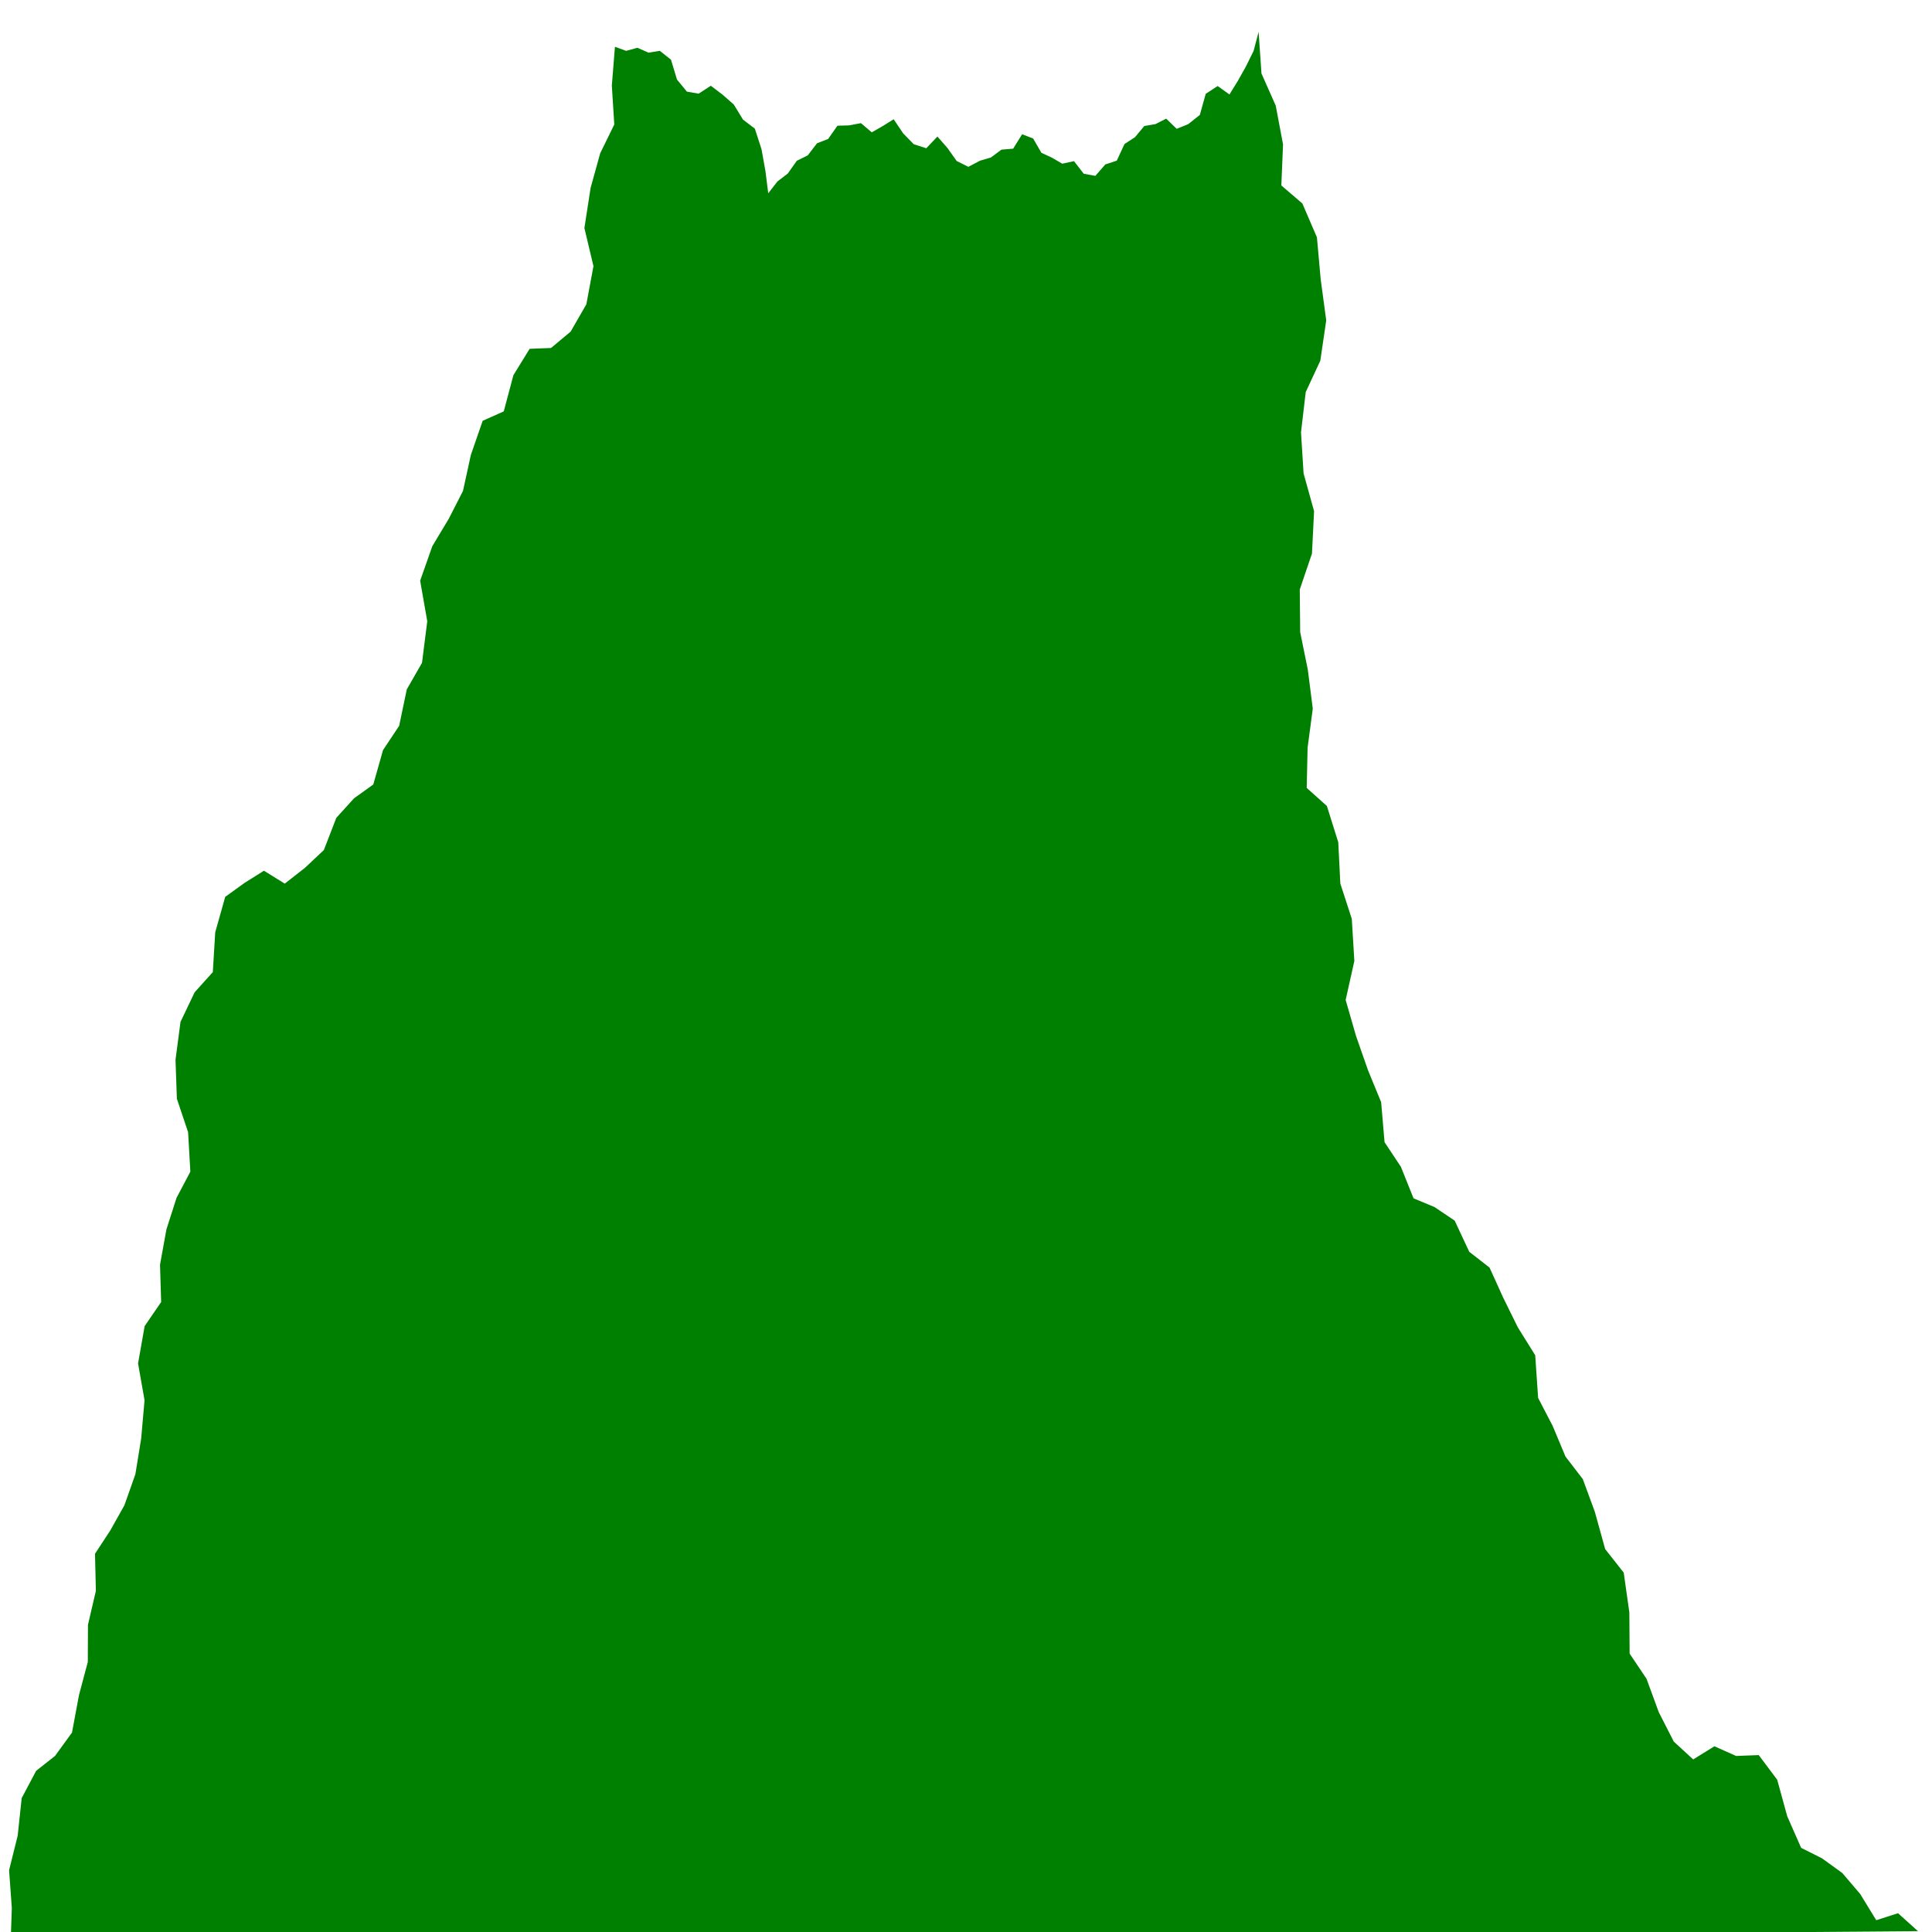 <?xml version="1.0" encoding="UTF-8" standalone="no"?>
<!-- Created with Inkscape (http://www.inkscape.org/) -->

<svg
   xmlns:dc="http://purl.org/dc/elements/1.1/"
   xmlns:cc="http://creativecommons.org/ns#"
   xmlns:rdf="http://www.w3.org/1999/02/22-rdf-syntax-ns#"
   xmlns:svg="http://www.w3.org/2000/svg"
   xmlns="http://www.w3.org/2000/svg"
   xmlns:sodipodi="http://sodipodi.sourceforge.net/DTD/sodipodi-0.dtd"
   xmlns:inkscape="http://www.inkscape.org/namespaces/inkscape"
   width="256"
   height="256"
   id="svg3385"
   version="1.1"
   inkscape:version="0.48.2 r9819"
   sodipodi:docname="Bush1.svg"
   inkscape:export-filename="E:\Proyectos\2dDevelopment\FakeMario\FakeMario-android\assets\data\layers\Layer32.png"
   inkscape:export-xdpi="90"
   inkscape:export-ydpi="90">
  <defs
     id="defs3387">
    <filter
       inkscape:collect="always"
       id="filter3837"
       x="-0.079"
       width="1.157"
       y="-0.123"
       height="1.246"
       color-interpolation-filters="sRGB">
      <feGaussianBlur
         inkscape:collect="always"
         stdDeviation="16.527"
         id="feGaussianBlur3839" />
    </filter>
    <filter
       color-interpolation-filters="sRGB"
       inkscape:collect="always"
       id="filter3827-7"
       x="-0.07"
       width="1.14"
       y="-0.153"
       height="1.306">
      <feGaussianBlur
         inkscape:collect="always"
         stdDeviation="14.373"
         id="feGaussianBlur3829-7" />
    </filter>
    <filter
       id="filter6287"
       inkscape:collect="always"
       color-interpolation-filters="sRGB">
      <feGaussianBlur
         id="feGaussianBlur6289"
         stdDeviation="4.04"
         inkscape:collect="always" />
    </filter>
    <filter
       id="filter6275"
       inkscape:collect="always"
       color-interpolation-filters="sRGB">
      <feGaussianBlur
         id="feGaussianBlur6277"
         stdDeviation="2.381"
         inkscape:collect="always" />
    </filter>
    <filter
       id="filter6251"
       inkscape:collect="always"
       color-interpolation-filters="sRGB">
      <feGaussianBlur
         id="feGaussianBlur6253"
         stdDeviation="2.406"
         inkscape:collect="always" />
    </filter>
    <filter
       id="filter6263"
       inkscape:collect="always"
       color-interpolation-filters="sRGB">
      <feGaussianBlur
         id="feGaussianBlur6265"
         stdDeviation="3.355"
         inkscape:collect="always" />
    </filter>
    <filter
       id="filter6271"
       inkscape:collect="always"
       color-interpolation-filters="sRGB">
      <feGaussianBlur
         id="feGaussianBlur6273"
         stdDeviation="1.615"
         inkscape:collect="always" />
    </filter>
    <filter
       inkscape:collect="always"
       id="filter4434">
      <feGaussianBlur
         inkscape:collect="always"
         stdDeviation="1.555"
         id="feGaussianBlur4436" />
    </filter>
    <filter
       color-interpolation-filters="sRGB"
       inkscape:collect="always"
       id="filter9035-9">
      <feGaussianBlur
         inkscape:collect="always"
         stdDeviation="1.505"
         id="feGaussianBlur9037-23" />
    </filter>
  </defs>
  <sodipodi:namedview
     id="base"
     pagecolor="#ffffff"
     bordercolor="#666666"
     borderopacity="1.0"
     inkscape:pageopacity="0.0"
     inkscape:pageshadow="2"
     inkscape:zoom="2.8"
     inkscape:cx="136.55932"
     inkscape:cy="121.00499"
     inkscape:document-units="px"
     inkscape:current-layer="layer1"
     showgrid="false"
     inkscape:window-width="1920"
     inkscape:window-height="1018"
     inkscape:window-x="-8"
     inkscape:window-y="-8"
     inkscape:window-maximized="1" />
  <g
     inkscape:label="Capa 1"
     inkscape:groupmode="layer"
     id="layer1"
     transform="translate(0,-796.362)">
    <rect
       style="fill:#4169e1;fill-opacity:0;stroke:none;display:inline"
       id="rect3005"
       width="256.455"
       height="256.185"
       x="0.433"
       y="796.794" />
    <path
       inkscape:connector-curvature="0"
       id="path6877-73"
       d="m 1179.133,919.99 0.218,-3.443 -0.466,-3.418 1.473,-3.129 0.68,-3.391 2.474,-2.468 3.225,-1.346 2.904,-2.112 1.193,-3.387 1.51,-3 0.027,-3.358 1.353,-3.074 -0.148,-3.355 2.601,-2.098 2.431,-2.293 1.872,-2.808 0.99,-3.226 0.575,-3.462 -1.108,-3.329 1.128,-3.377 2.819,-2.175 -0.193,-3.374 1.097,-3.197 1.731,-2.857 2.358,-2.366 -0.383,-3.564 -1.92,-3.027 -0.234,-3.526 0.853,-3.429 2.417,-2.676 3.108,-1.827 0.414,-3.604 1.707,-3.201 3.283,-1.254 3.335,-1.11 3.561,1.168 3.462,-1.434 3.227,-1.606 2.126,-2.911 3.036,-1.769 3.285,-1.246 1.664,-3.111 2.761,-2.197 1.304,-3.295 2.603,-2.404 0.897,-3.759 -1.215,-3.668 2.078,-3.12 2.812,-2.479 2.434,-2.52 1.338,-3.239 2.026,-3.104 3.608,-0.851 1.646,-3.272 2.777,-2.387 3.662,-0.076 3.35,-1.481 2.688,-2.474 1.212,-3.446 -1.548,-3.446 1.057,-3.626 1.646,-3.14 2.406,-2.603 -0.419,-3.521 0.532,-3.506 1.913,0.369 1.929,-0.278 1.895,0.441 1.938,-0.166 1.906,0.803 1.026,1.796 1.696,1.092 2.009,0.183 2.081,-0.715 2.041,0.822 1.887,0.878 1.574,1.363 2.026,0.816 1.139,1.863 0.668,1.965 0.483,2.018 1.576,-1.07 1.765,-0.716 1.545,-1.156 1.868,-0.486 1.592,-1.097 1.895,-0.387 1.592,-1.2 1.993,-0.028 2.022,-0.203 1.854,0.832 1.879,-0.569 1.864,-0.616 1.618,1.276 1.811,0.982 2.146,0.366 1.901,-1.059 1.704,1.027 1.596,1.188 1.991,0.524 1.983,-0.552 1.89,-0.297 1.779,-0.704 2.009,-0.088 1.531,-1.304 1.881,0.381 1.417,1.296 1.798,0.44 1.768,0.545 2.005,-0.229 1.667,1.137 1.984,0.194 1.704,-1.035 1.964,-0.344 1.313,-1.5 1.79,-0.617 1.598,-1.014 1.901,-0.17 1.843,-0.497 1.796,0.921 1.974,-0.423 1.985,-0.837 1.005,-1.905 2.039,-0.705 2.018,0.763 1.441,-1.236 1.381,-1.303 1.307,-1.403 0.855,-1.717 0.49,3.762 2.438,2.907 1.248,3.508 -0.29,3.712 3.594,1.63 2.491,3.062 0.642,3.791 0.949,3.726 -1.012,3.64 -2.494,2.839 -0.807,3.648 0.441,3.71 1.794,3.411 -0.361,3.837 -2.085,3.249 0.071,3.86 1.302,3.389 0.851,3.529 -0.886,3.532 -0.153,3.638 3.451,1.633 1.946,3.285 0.351,3.732 1.962,3.194 0.435,3.805 -1.485,3.53 1.774,3.257 2.046,3.094 2.247,2.894 0.582,3.617 2.797,2.229 2.161,2.851 3.58,0.787 3.453,1.229 2.486,2.815 3.472,1.431 2.366,2.755 2.477,2.655 2.966,2.52 0.499,3.86 2.483,2.526 2.197,2.779 2.962,2.039 2.052,2.953 1.772,3.378 3.167,2.126 0.965,3.599 0.048,3.726 2.887,2.277 2.095,3.021 2.564,2.658 3.321,1.615 3.626,-1.189 3.714,0.876 3.866,-0.079 3.158,2.231 1.714,3.301 2.379,2.859 3.579,0.951 3.458,1.325 3.07,1.905 2.734,2.362 3.724,-0.631 3.411,1.622"
       style="fill:#008000;fill-opacity:1;stroke:none;display:inline;filter:url(#filter9035-9)"
       transform="matrix(0.775,0,0,1.465,-912.431,-293.561)" />
  </g>
</svg>
